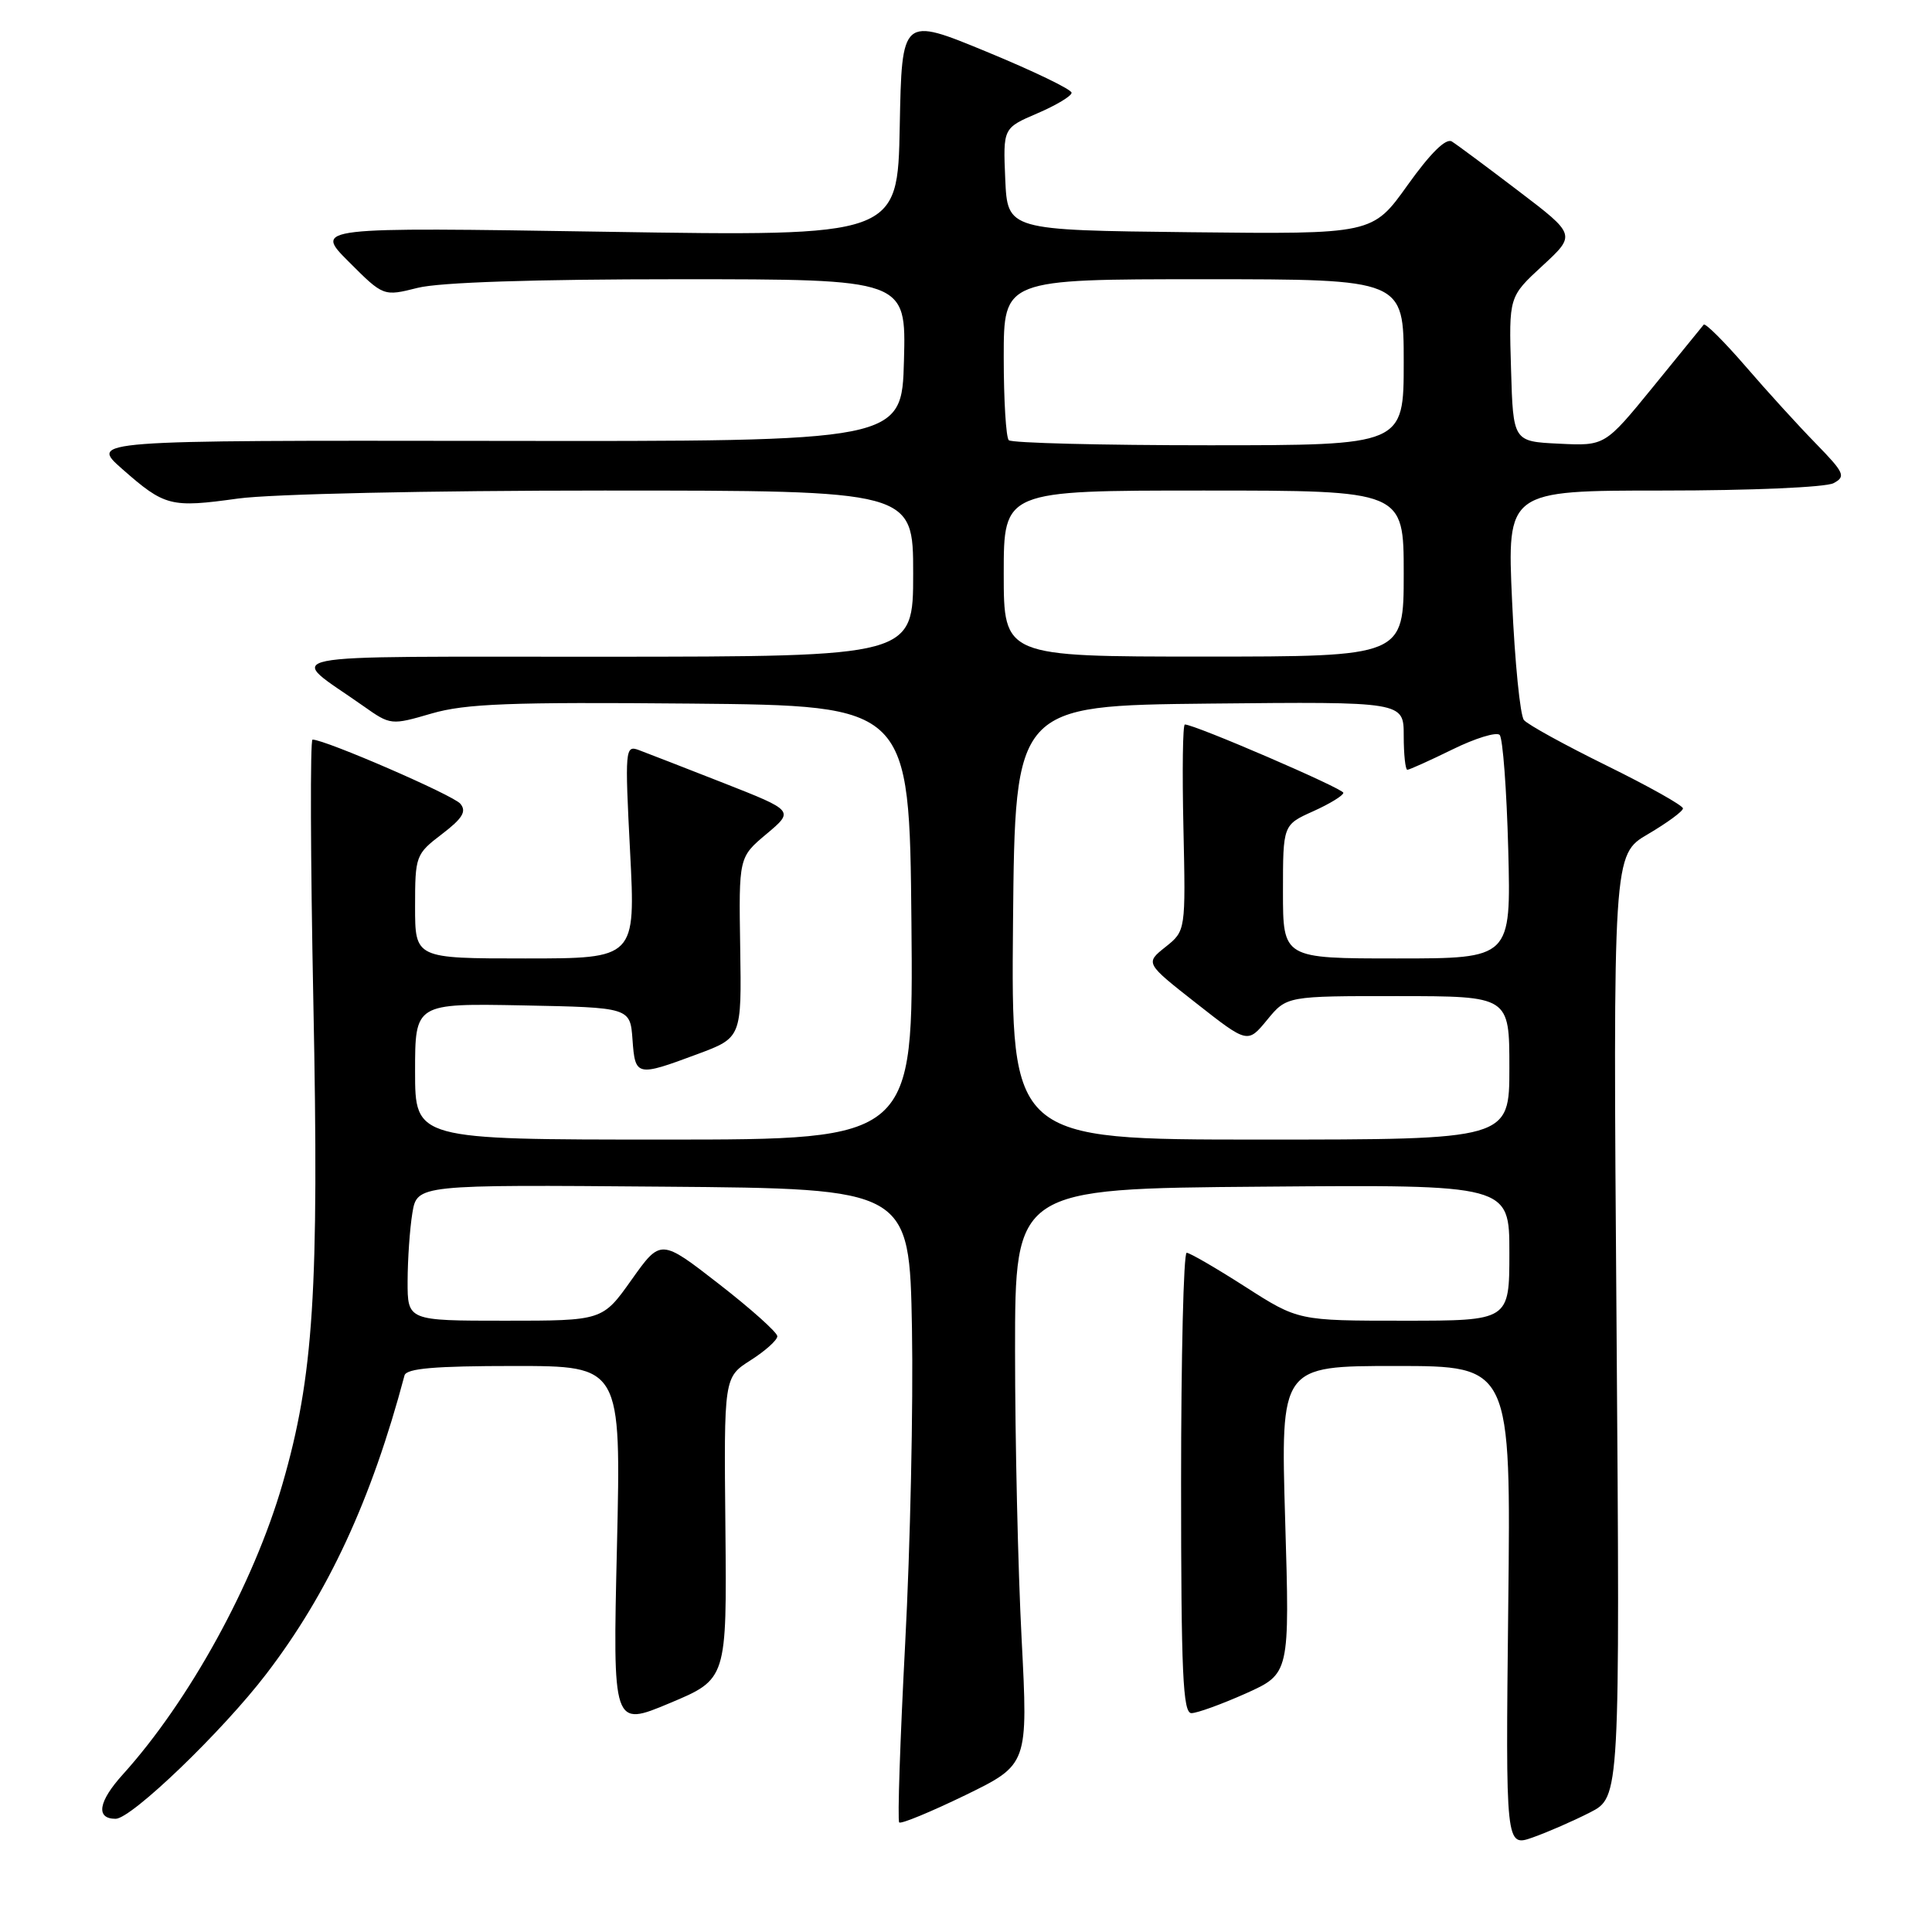 <?xml version="1.0" encoding="UTF-8" standalone="no"?>
<!DOCTYPE svg PUBLIC "-//W3C//DTD SVG 1.1//EN" "http://www.w3.org/Graphics/SVG/1.1/DTD/svg11.dtd" >
<svg xmlns="http://www.w3.org/2000/svg" xmlns:xlink="http://www.w3.org/1999/xlink" version="1.1" viewBox="0 0 256 256">
 <g >
 <path fill="currentColor"
d=" M 210.68 240.16 C 214.66 238.13 214.66 238.13 214.20 175.69 C 213.73 113.24 213.73 113.24 218.36 110.53 C 220.91 109.03 223.00 107.50 223.00 107.12 C 223.00 106.73 218.46 104.19 212.92 101.46 C 207.37 98.73 202.42 96.01 201.93 95.41 C 201.43 94.81 200.72 87.72 200.36 79.66 C 199.69 65.00 199.69 65.00 220.41 65.00 C 231.99 65.00 241.94 64.57 242.96 64.02 C 244.61 63.14 244.39 62.65 240.61 58.77 C 238.31 56.42 234.11 51.81 231.28 48.52 C 228.44 45.24 225.95 42.76 225.75 43.02 C 225.54 43.29 222.51 47.01 219.02 51.29 C 212.66 59.09 212.66 59.09 206.58 58.79 C 200.50 58.50 200.50 58.50 200.22 48.91 C 199.93 39.32 199.93 39.32 204.38 35.22 C 208.83 31.11 208.83 31.11 201.21 25.31 C 197.01 22.11 193.04 19.16 192.38 18.75 C 191.60 18.26 189.55 20.28 186.52 24.52 C 181.87 31.04 181.87 31.04 157.69 30.77 C 133.50 30.50 133.50 30.50 133.20 23.73 C 132.91 16.97 132.91 16.97 137.45 15.02 C 139.95 13.95 142.00 12.72 141.99 12.29 C 141.99 11.85 136.93 9.41 130.74 6.86 C 119.50 2.22 119.50 2.22 119.22 16.77 C 118.94 31.32 118.94 31.32 80.29 30.71 C 41.63 30.10 41.63 30.10 46.22 34.69 C 50.81 39.28 50.81 39.28 55.35 38.14 C 58.25 37.41 70.73 37.00 89.98 37.00 C 120.07 37.00 120.07 37.00 119.78 47.75 C 119.50 58.50 119.50 58.50 65.69 58.42 C 11.89 58.35 11.89 58.35 16.19 62.14 C 21.84 67.11 22.61 67.30 31.54 66.06 C 35.87 65.46 56.76 65.00 80.07 65.00 C 121.00 65.00 121.00 65.00 121.00 76.00 C 121.00 87.00 121.00 87.00 80.25 87.02 C 34.53 87.05 37.94 86.35 48.14 93.55 C 51.75 96.10 51.82 96.11 57.20 94.54 C 61.69 93.24 67.60 93.01 91.56 93.23 C 120.50 93.50 120.50 93.50 120.77 122.25 C 121.03 151.00 121.03 151.00 88.02 151.00 C 55.00 151.00 55.00 151.00 55.00 141.97 C 55.00 132.95 55.00 132.95 69.25 133.22 C 83.50 133.50 83.50 133.50 83.81 137.75 C 84.16 142.64 84.35 142.68 92.38 139.69 C 98.27 137.50 98.27 137.50 98.08 125.55 C 97.89 113.59 97.89 113.59 101.56 110.51 C 105.23 107.43 105.23 107.43 95.87 103.75 C 90.71 101.73 85.66 99.76 84.63 99.38 C 82.84 98.72 82.79 99.28 83.49 112.85 C 84.22 127.00 84.22 127.00 69.61 127.00 C 55.00 127.00 55.00 127.00 55.00 120.12 C 55.00 113.41 55.09 113.17 58.55 110.53 C 61.29 108.44 61.85 107.52 61.00 106.50 C 60.06 105.36 43.08 98.00 41.41 98.00 C 41.09 98.00 41.14 113.64 41.52 132.75 C 42.29 171.06 41.56 182.38 37.43 196.64 C 33.59 209.90 25.08 225.37 16.28 235.12 C 13.02 238.72 12.65 241.00 15.32 241.00 C 17.42 241.00 29.48 229.40 35.29 221.80 C 43.51 211.06 49.22 198.73 53.60 182.25 C 53.85 181.32 57.62 181.00 68.12 181.00 C 82.30 181.00 82.30 181.00 81.75 204.92 C 81.19 228.84 81.19 228.84 88.75 225.67 C 96.31 222.50 96.31 222.50 96.12 202.50 C 95.92 182.50 95.92 182.50 99.46 180.24 C 101.41 179.00 103.00 177.57 103.00 177.06 C 103.00 176.56 99.52 173.44 95.27 170.14 C 87.55 164.14 87.55 164.14 83.69 169.57 C 79.84 175.00 79.84 175.00 66.92 175.00 C 54.00 175.00 54.00 175.00 54.01 169.75 C 54.02 166.86 54.30 162.81 54.64 160.74 C 55.27 156.97 55.27 156.97 87.88 157.24 C 120.50 157.50 120.50 157.50 120.84 176.00 C 121.02 186.18 120.62 204.97 119.94 217.77 C 119.27 230.57 118.91 241.24 119.15 241.48 C 119.39 241.72 123.33 240.09 127.91 237.87 C 136.23 233.81 136.23 233.81 135.37 217.16 C 134.89 208.00 134.50 190.82 134.50 179.00 C 134.50 157.50 134.50 157.50 167.25 157.24 C 200.00 156.97 200.00 156.97 200.00 165.99 C 200.00 175.00 200.00 175.00 186.01 175.00 C 172.02 175.00 172.02 175.00 165.00 170.50 C 161.14 168.03 157.65 166.00 157.24 166.00 C 156.83 166.00 156.50 179.72 156.50 196.50 C 156.50 221.71 156.74 227.00 157.87 227.00 C 158.63 227.00 161.87 225.82 165.08 224.39 C 170.90 221.77 170.90 221.77 170.29 201.39 C 169.69 181.00 169.69 181.00 184.95 181.00 C 200.21 181.00 200.21 181.00 199.85 212.87 C 199.50 244.74 199.50 244.74 203.10 243.47 C 205.08 242.77 208.49 241.28 210.68 240.16 Z  M 134.23 122.25 C 134.50 93.50 134.50 93.50 160.25 93.23 C 186.00 92.97 186.00 92.97 186.00 97.48 C 186.00 99.97 186.22 102.00 186.48 102.00 C 186.74 102.00 189.43 100.79 192.45 99.31 C 195.47 97.82 198.29 96.96 198.71 97.38 C 199.13 97.80 199.64 104.64 199.85 112.57 C 200.22 127.00 200.22 127.00 185.11 127.00 C 170.00 127.00 170.00 127.00 170.00 118.15 C 170.00 109.30 170.00 109.30 174.00 107.50 C 176.20 106.51 178.00 105.41 178.00 105.05 C 178.00 104.49 158.30 95.99 157.00 96.00 C 156.72 96.00 156.64 102.15 156.81 109.67 C 157.11 123.34 157.11 123.34 154.43 125.48 C 151.74 127.62 151.74 127.62 158.53 132.95 C 165.32 138.28 165.32 138.28 167.91 135.13 C 170.50 131.98 170.50 131.98 185.25 131.99 C 200.00 132.00 200.00 132.00 200.00 141.50 C 200.00 151.00 200.00 151.00 166.98 151.00 C 133.97 151.00 133.97 151.00 134.23 122.25 Z  M 133.00 76.00 C 133.00 65.00 133.00 65.00 159.50 65.00 C 186.00 65.00 186.00 65.00 186.00 76.00 C 186.00 87.00 186.00 87.00 159.50 87.00 C 133.00 87.00 133.00 87.00 133.00 76.00 Z  M 133.67 58.33 C 133.30 57.97 133.00 53.02 133.00 47.33 C 133.00 37.00 133.00 37.00 159.50 37.00 C 186.00 37.00 186.00 37.00 186.00 48.00 C 186.00 59.00 186.00 59.00 160.17 59.00 C 145.96 59.00 134.03 58.70 133.67 58.33 Z "/>
</g>
</svg>